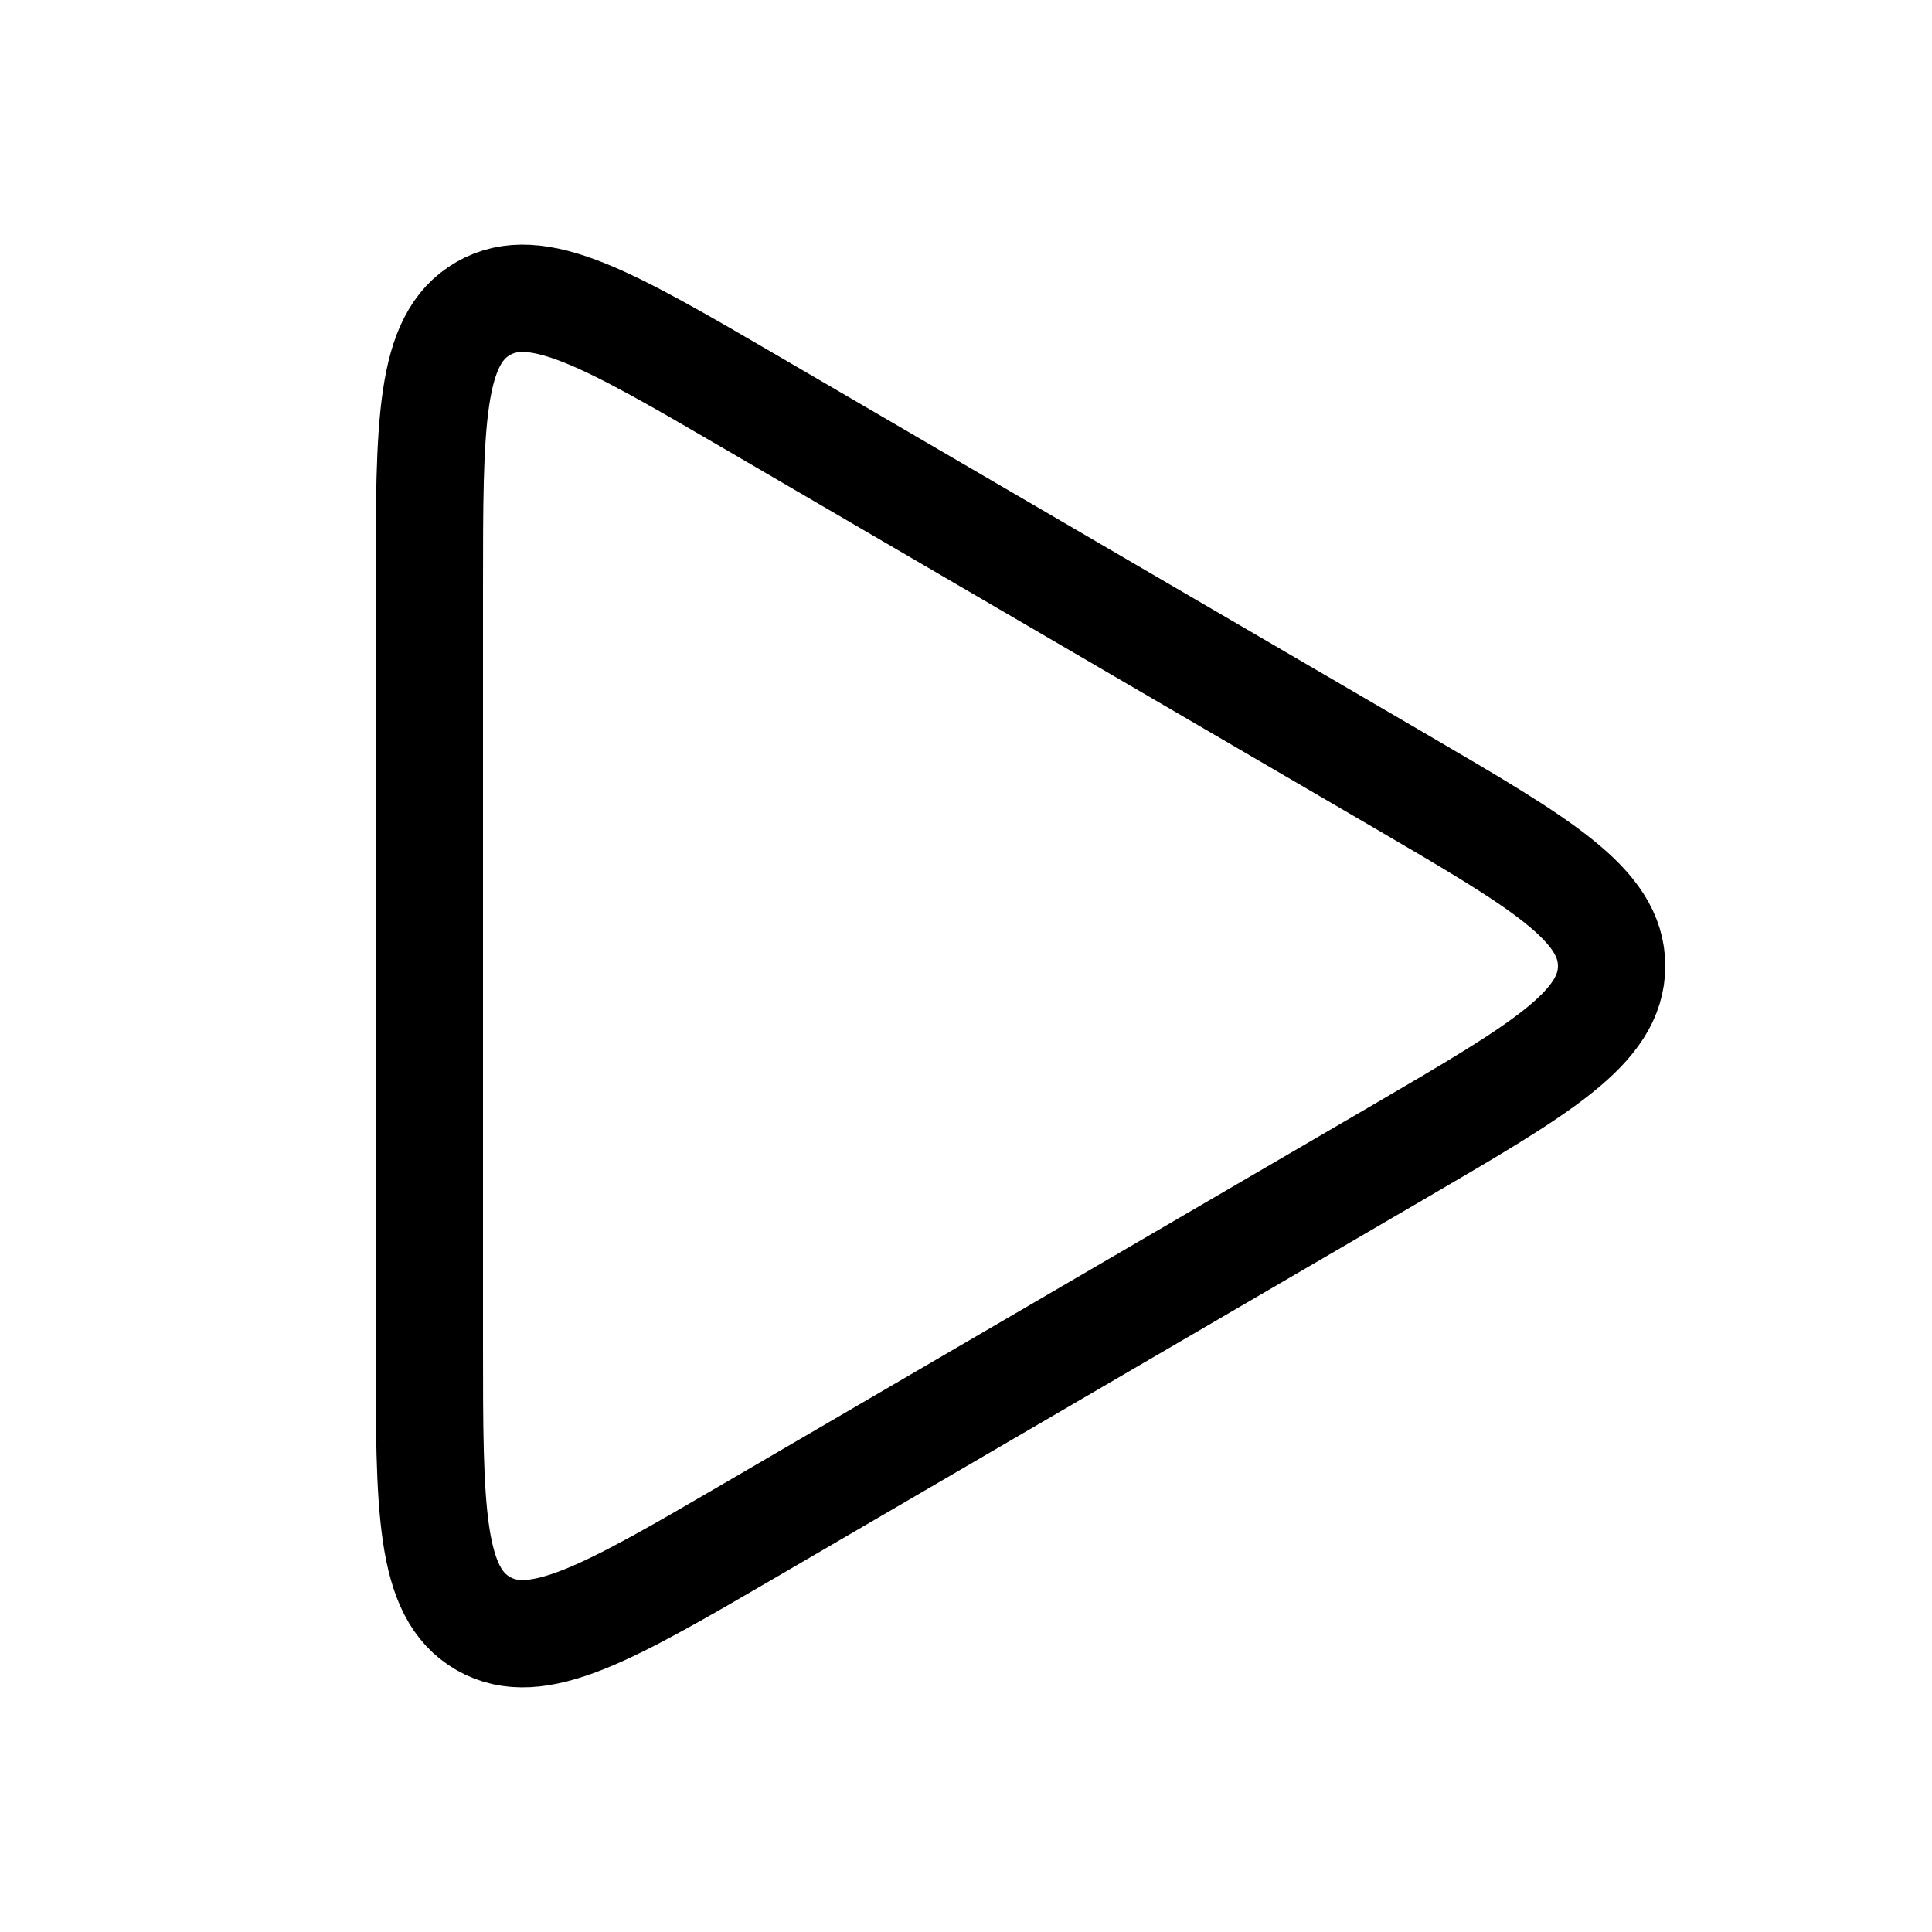 <svg fill="none" height="18" width="18" xmlns="http://www.w3.org/2000/svg"><path d="m4 5.482c0-1.547 0-2.32.502-2.608s1.17.101 2.506.88l6.03 3.518c1.318.77 1.977 1.154 1.977 1.728s-.659.959-1.976 1.728l-6.031 3.518c-1.336.779-2.004 1.168-2.506.88s-.502-1.061-.502-2.608z" stroke="currentColor" stroke-linejoin="round"/></svg>
